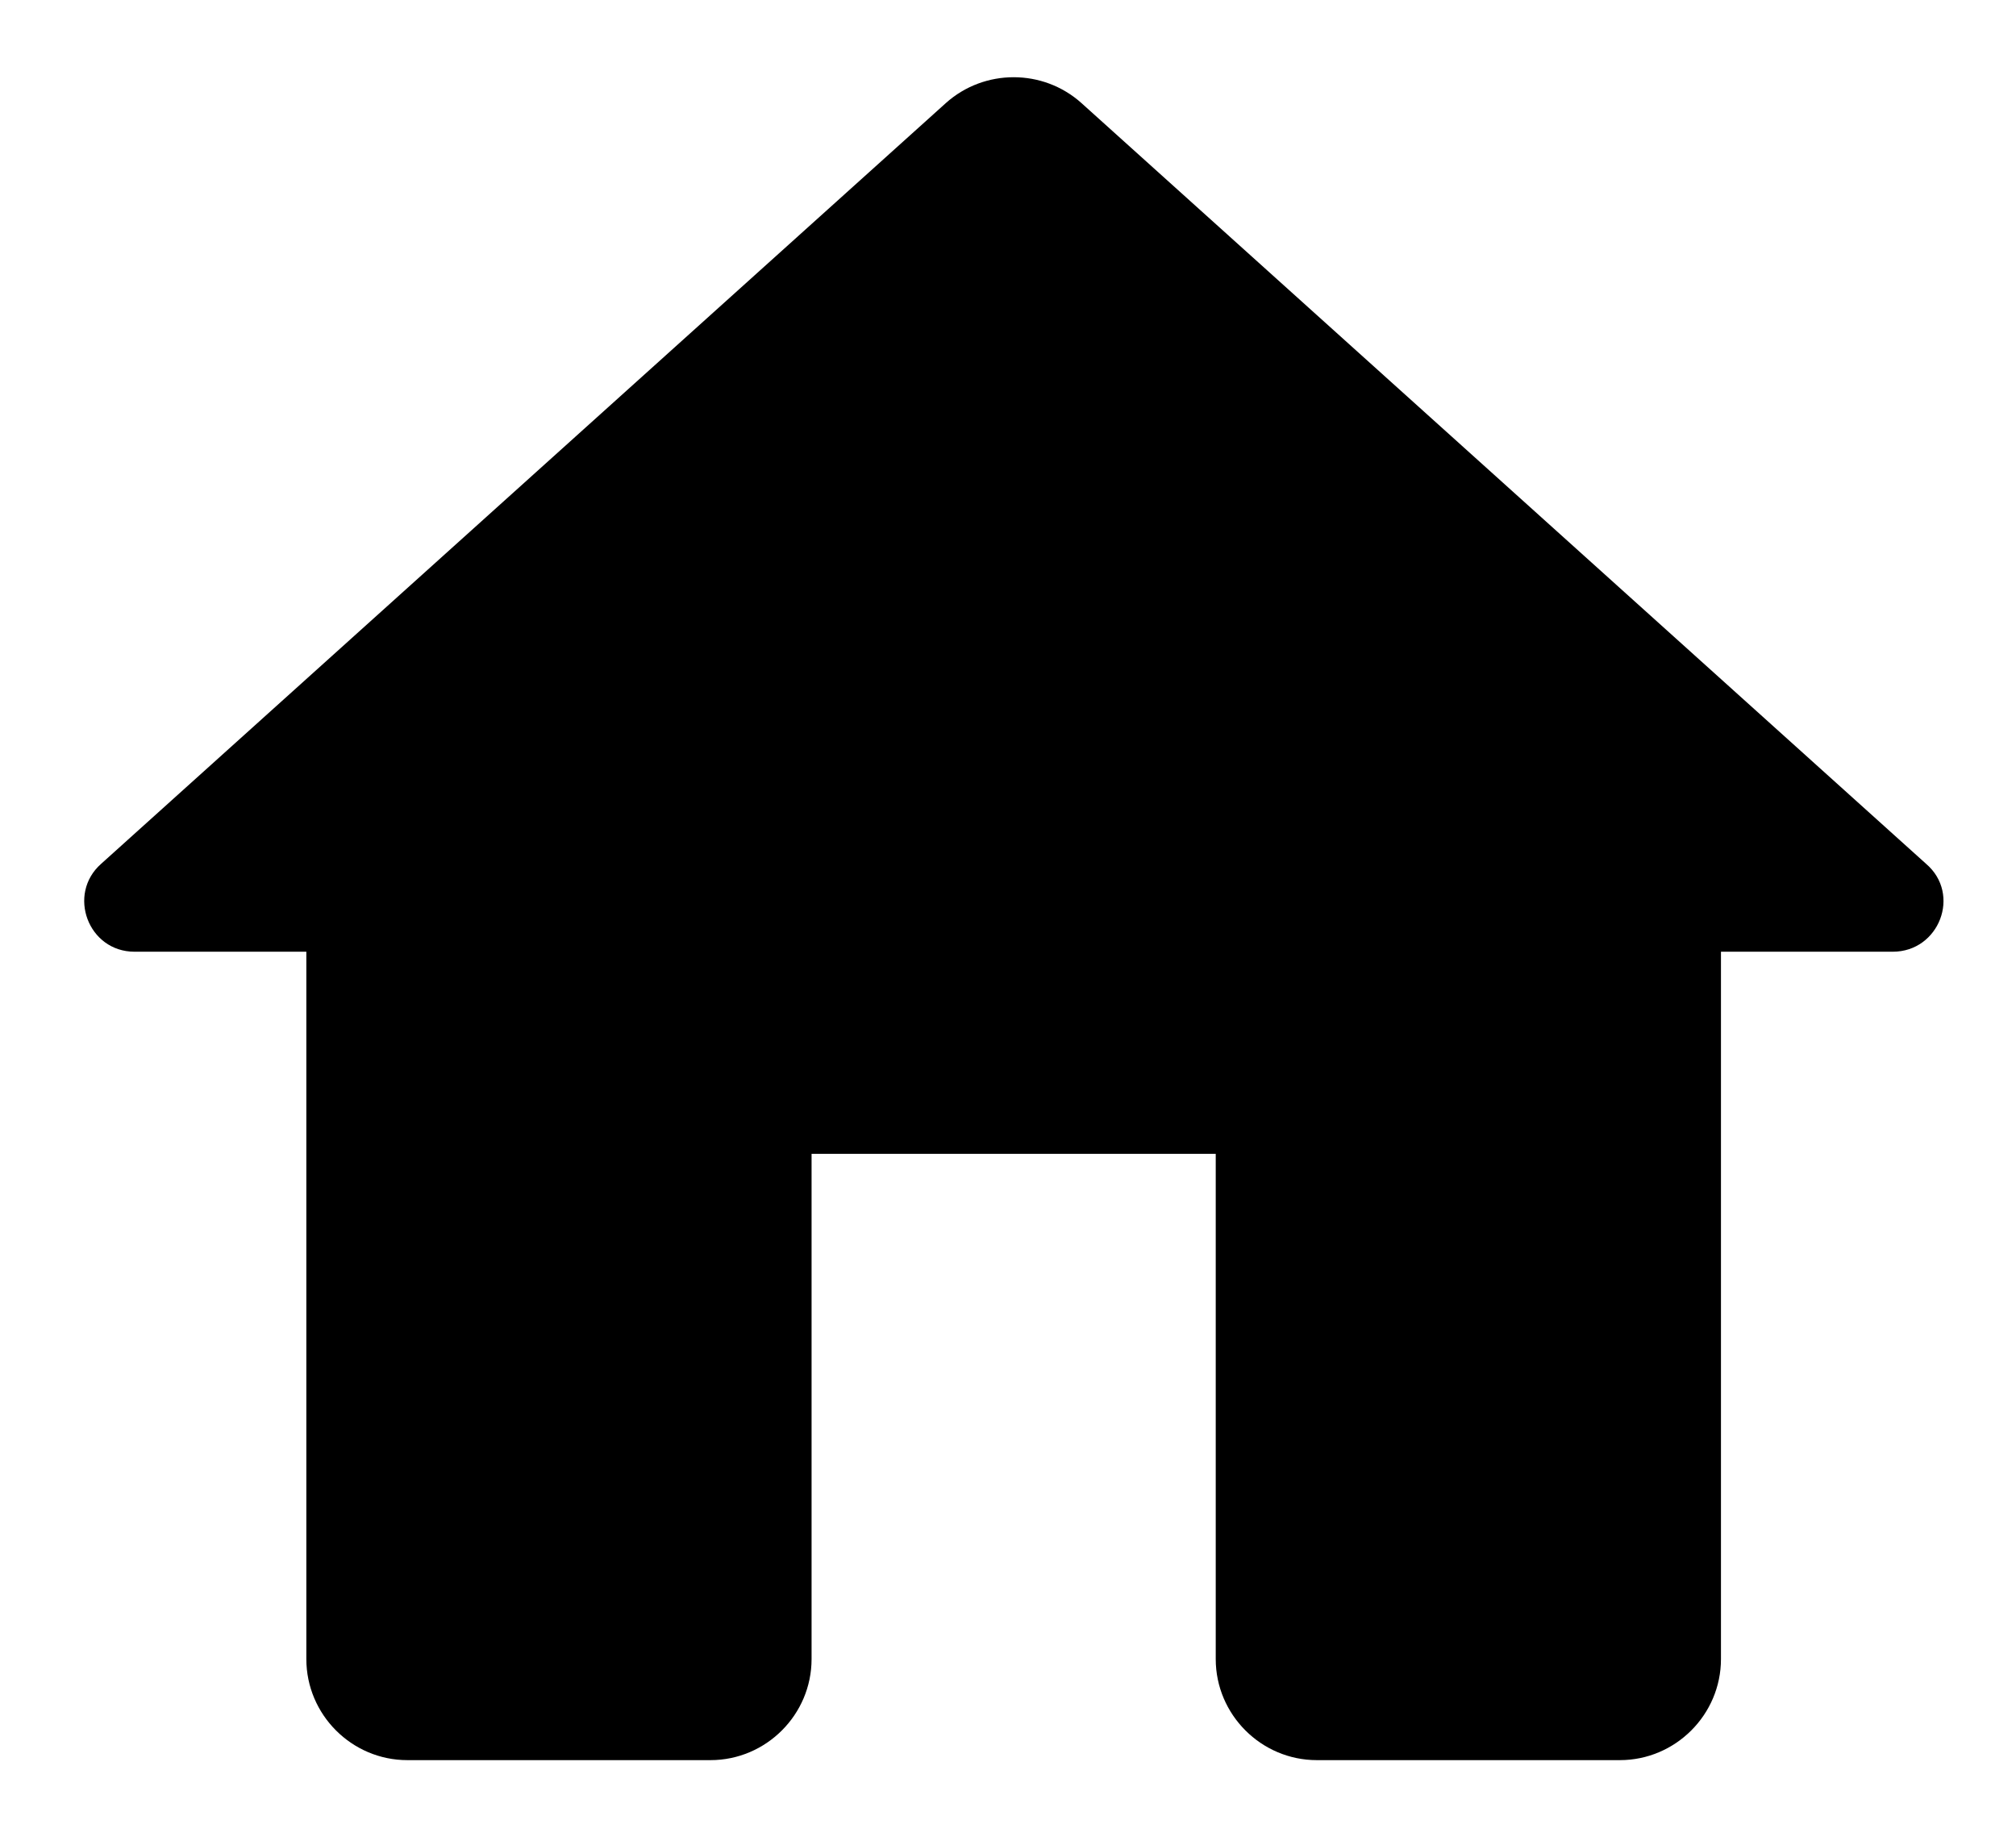 <svg width="23" height="21" viewBox="0 0 23 21" fill="current" xmlns="http://www.w3.org/2000/svg">
<path d="M9.259 18.928V13.164H13.87V18.928C13.87 19.562 14.389 20.081 15.023 20.081H18.481C19.115 20.081 19.634 19.562 19.634 18.928V10.858H21.594C22.124 10.858 22.378 10.201 21.974 9.855L12.337 1.175C11.899 0.783 11.23 0.783 10.792 1.175L1.154 9.855C0.762 10.201 1.005 10.858 1.535 10.858H3.495V18.928C3.495 19.562 4.013 20.081 4.647 20.081H8.106C8.74 20.081 9.259 19.562 9.259 18.928Z" fill="current"/>
</svg>
